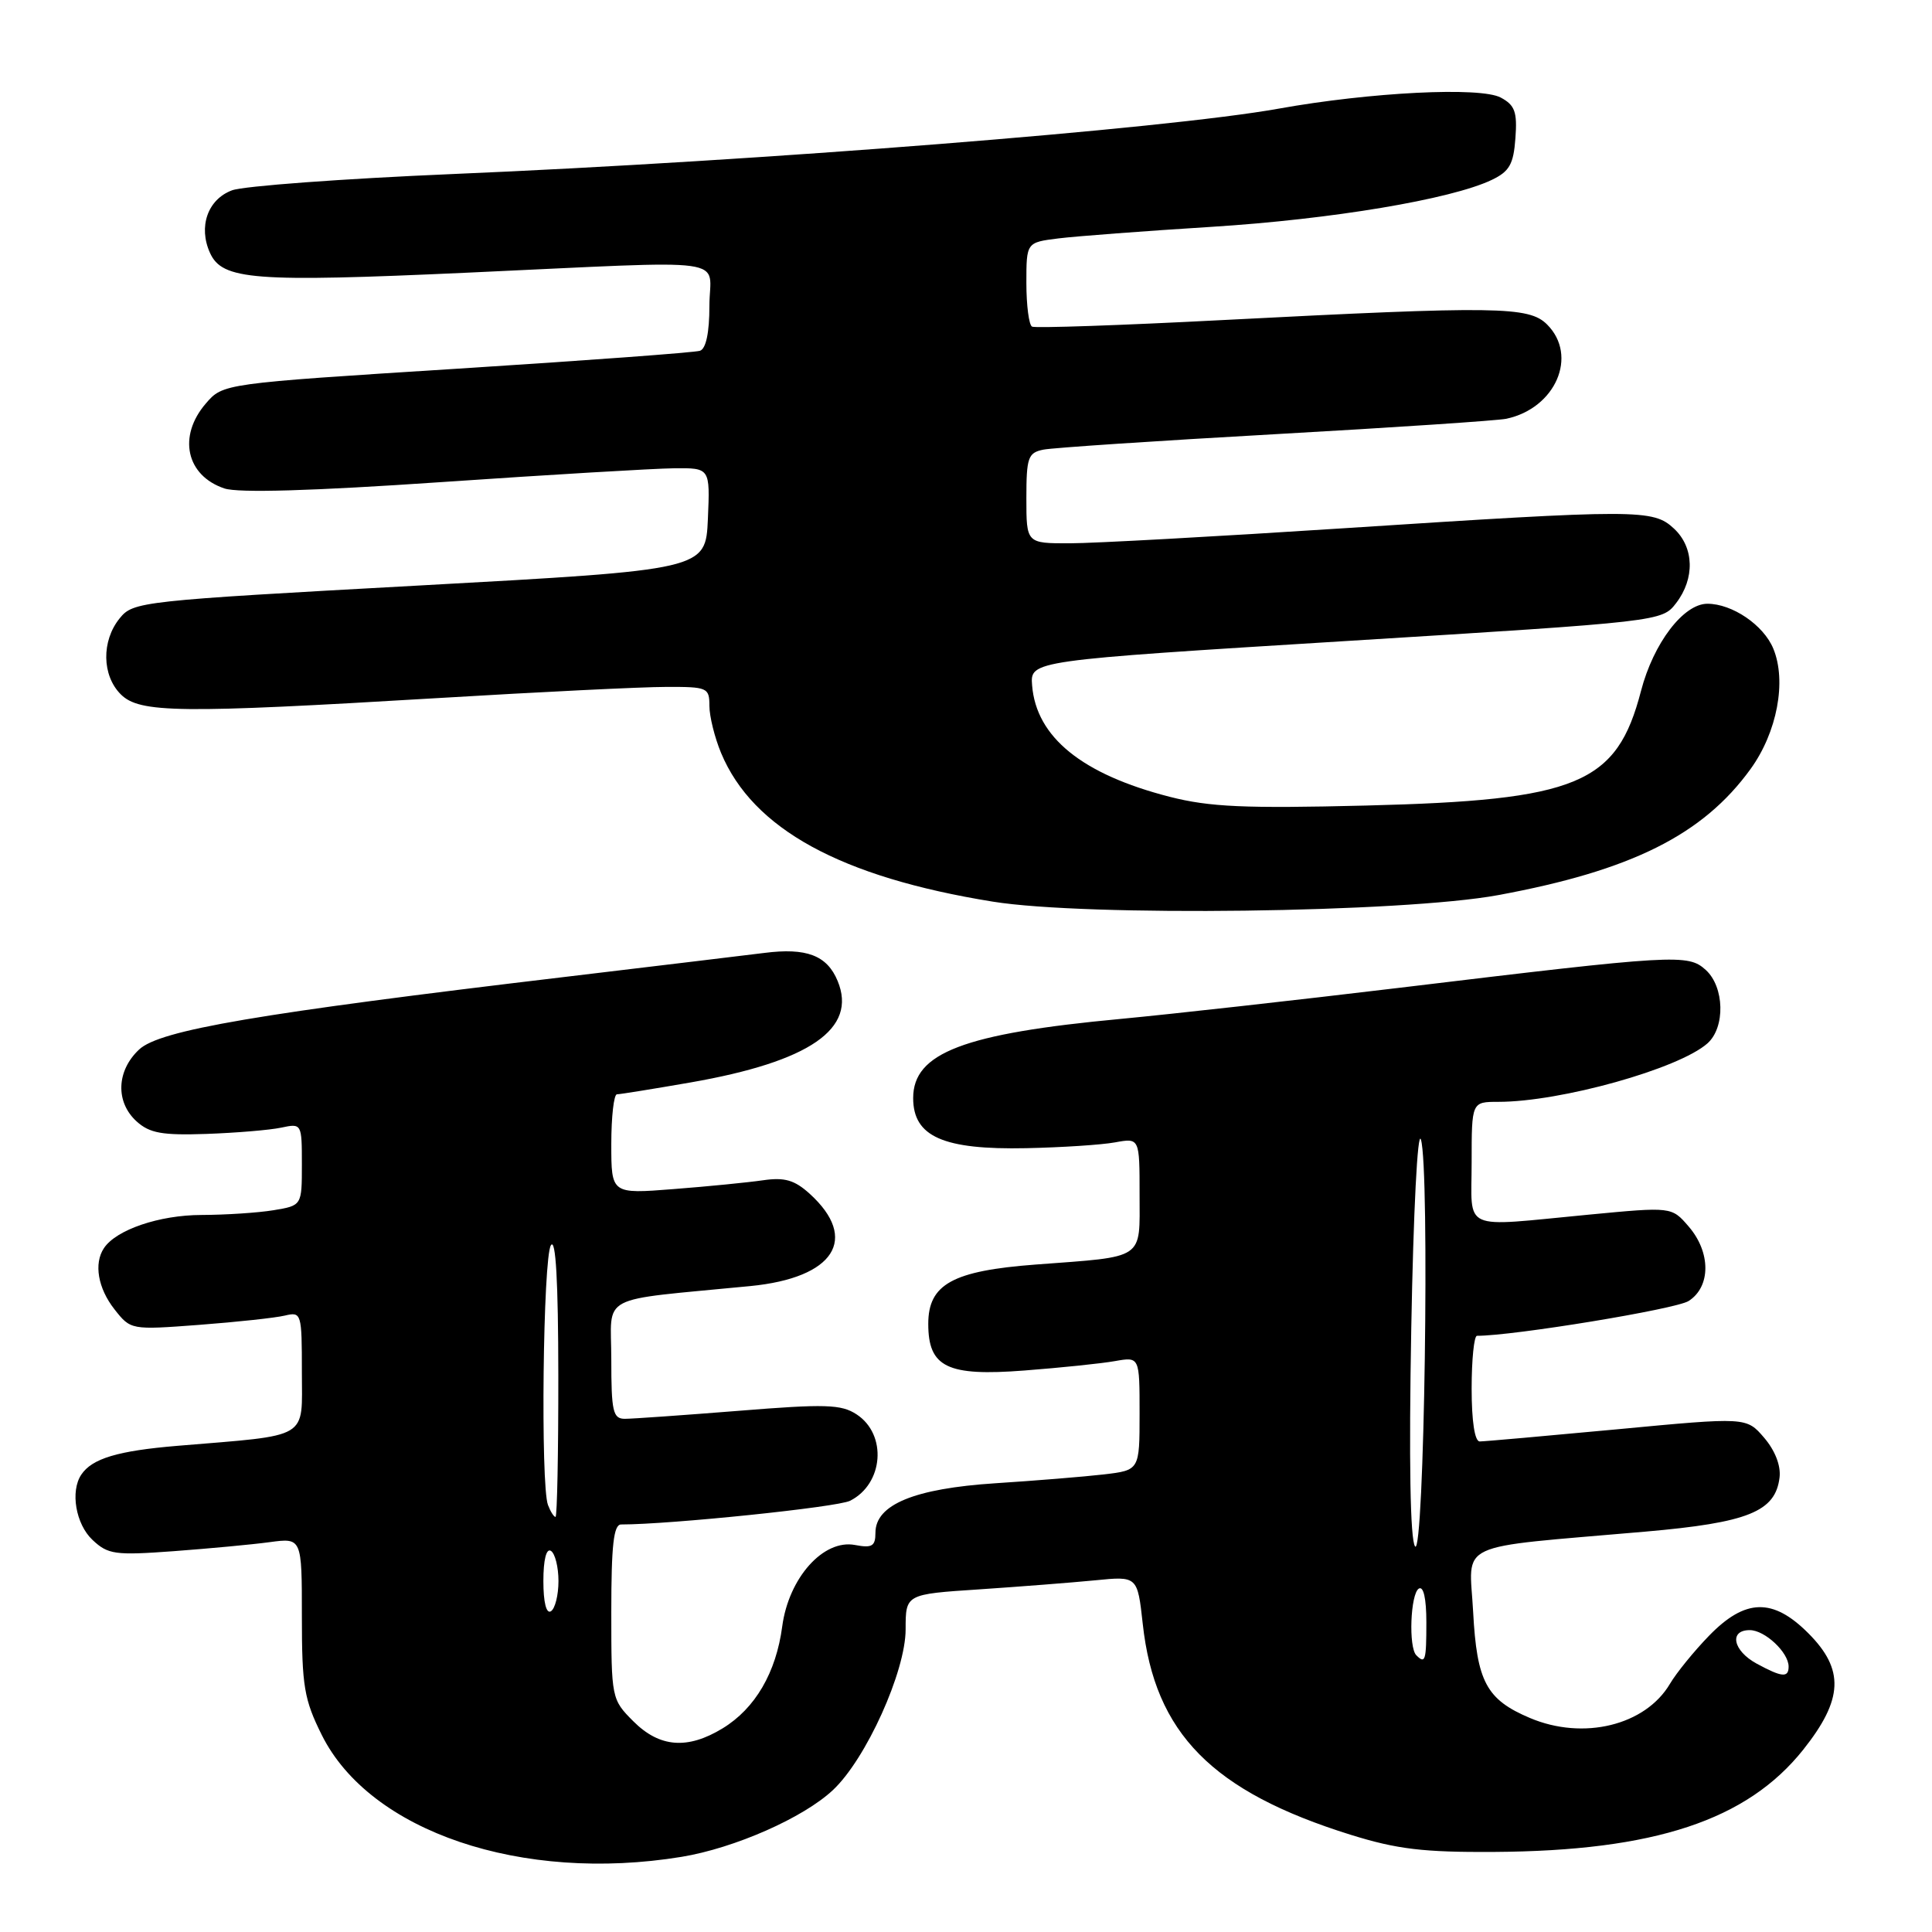 <?xml version="1.0" encoding="UTF-8" standalone="no"?>
<!DOCTYPE svg PUBLIC "-//W3C//DTD SVG 1.1//EN" "http://www.w3.org/Graphics/SVG/1.1/DTD/svg11.dtd" >
<svg xmlns="http://www.w3.org/2000/svg" xmlns:xlink="http://www.w3.org/1999/xlink" version="1.1" viewBox="0 0 256 256">
 <g >
 <path fill="currentColor"
d=" M 90.32 246.04 C 97.35 244.88 106.45 240.87 110.37 237.19 C 114.75 233.09 120.00 221.48 120.00 215.90 C 120.00 211.24 120.00 211.24 129.75 210.60 C 135.11 210.24 142.03 209.70 145.11 209.40 C 150.72 208.84 150.72 208.84 151.42 215.17 C 153.01 229.69 160.62 237.40 179.01 243.13 C 185.12 245.03 188.62 245.45 198.00 245.39 C 219.21 245.26 231.49 241.20 238.94 231.84 C 244.25 225.16 244.42 221.22 239.60 216.40 C 234.91 211.71 231.26 211.80 226.46 216.74 C 224.46 218.80 222.13 221.67 221.28 223.11 C 218.02 228.63 209.80 230.64 202.72 227.64 C 196.95 225.20 195.69 222.83 195.20 213.60 C 194.70 204.09 192.34 205.19 218.00 202.95 C 231.64 201.76 235.26 200.30 235.80 195.77 C 235.99 194.21 235.20 192.19 233.76 190.51 C 231.41 187.77 231.41 187.77 214.28 189.39 C 204.86 190.27 196.66 191.00 196.07 191.00 C 195.41 191.00 195.00 188.32 195.00 184.00 C 195.00 180.15 195.32 177.00 195.71 177.00 C 200.58 177.00 222.06 173.47 223.75 172.39 C 226.71 170.50 226.71 165.93 223.75 162.51 C 221.50 159.90 221.50 159.90 210.50 160.95 C 193.37 162.58 195.00 163.31 195.00 154.00 C 195.00 146.00 195.00 146.00 198.54 146.00 C 206.81 146.00 222.45 141.62 226.25 138.25 C 228.63 136.13 228.50 130.77 226.02 128.52 C 223.66 126.38 222.09 126.47 185.50 130.88 C 171.75 132.53 155.10 134.39 148.50 135.01 C 127.71 136.95 121.00 139.51 121.00 145.50 C 121.00 150.61 124.98 152.37 136.00 152.14 C 140.68 152.04 145.96 151.70 147.75 151.37 C 151.00 150.78 151.00 150.78 151.00 158.28 C 151.00 167.03 151.86 166.46 137.22 167.56 C 126.22 168.39 123.00 170.17 123.00 175.42 C 123.00 181.17 125.52 182.39 135.73 181.60 C 140.55 181.23 145.96 180.67 147.75 180.35 C 151.00 179.78 151.00 179.78 151.00 187.29 C 151.00 194.81 151.00 194.81 146.25 195.37 C 143.64 195.67 137.17 196.20 131.88 196.54 C 121.15 197.24 116.00 199.37 116.00 203.10 C 116.00 204.88 115.55 205.15 113.30 204.72 C 109.11 203.92 104.51 209.07 103.65 215.50 C 102.84 221.63 100.07 226.38 95.76 229.01 C 91.10 231.85 87.40 231.56 83.92 228.08 C 81.03 225.18 81.00 225.04 81.00 213.58 C 81.00 204.74 81.31 202.00 82.30 202.00 C 88.81 202.00 110.96 199.71 112.64 198.86 C 117.08 196.62 117.58 190.08 113.50 187.41 C 111.47 186.08 109.37 186.01 97.88 186.94 C 90.57 187.52 83.79 188.00 82.80 188.00 C 81.22 188.00 81.00 187.04 81.00 180.13 C 81.00 171.30 78.89 172.42 99.43 170.41 C 110.56 169.32 113.87 164.16 107.29 158.18 C 105.28 156.36 103.97 155.98 101.12 156.39 C 99.13 156.68 93.79 157.21 89.25 157.56 C 81.00 158.21 81.00 158.21 81.00 151.60 C 81.00 147.97 81.34 145.00 81.75 145.00 C 82.16 145.00 86.55 144.29 91.50 143.43 C 107.30 140.67 113.62 136.32 110.99 129.98 C 109.59 126.59 106.86 125.55 101.26 126.27 C 99.19 126.53 87.38 127.95 75.00 129.43 C 34.11 134.29 21.17 136.49 18.43 139.07 C 15.42 141.89 15.28 146.04 18.11 148.60 C 19.84 150.16 21.51 150.45 27.36 150.25 C 31.29 150.11 35.74 149.74 37.25 149.42 C 39.98 148.84 40.00 148.87 40.00 154.29 C 40.00 159.74 40.00 159.74 36.25 160.36 C 34.19 160.70 29.89 160.98 26.70 160.99 C 21.11 161.00 15.38 162.95 13.77 165.39 C 12.41 167.43 12.98 170.70 15.16 173.48 C 17.32 176.23 17.35 176.23 26.41 175.55 C 31.41 175.17 36.51 174.62 37.75 174.32 C 39.94 173.80 40.00 173.99 40.00 181.78 C 40.00 190.84 41.25 190.10 23.50 191.58 C 15.60 192.24 12.20 193.26 10.77 195.40 C 9.29 197.61 10.04 201.96 12.25 204.04 C 14.31 205.98 15.23 206.11 23.00 205.54 C 27.68 205.19 33.41 204.66 35.75 204.34 C 40.00 203.77 40.00 203.77 40.00 214.19 C 40.00 223.44 40.30 225.20 42.64 229.90 C 49.02 242.70 69.13 249.51 90.32 246.04 Z  M 198.50 118.61 C 216.18 115.35 225.64 110.62 231.95 101.91 C 235.48 97.04 236.76 90.26 234.97 85.94 C 233.68 82.82 229.53 80.00 226.24 80.00 C 223.07 80.00 219.09 85.22 217.44 91.56 C 214.23 103.91 209.09 106.04 180.96 106.74 C 164.92 107.14 160.28 106.93 154.99 105.58 C 143.38 102.60 137.31 97.68 136.76 90.82 C 136.50 87.53 136.50 87.53 178.36 84.94 C 220.11 82.36 220.23 82.34 222.09 79.92 C 224.60 76.66 224.49 72.53 221.81 70.04 C 219.04 67.46 217.14 67.46 178.00 70.00 C 161.22 71.09 144.91 71.99 141.75 71.99 C 136.00 72.00 136.00 72.00 136.00 66.02 C 136.00 60.62 136.22 59.99 138.25 59.58 C 139.49 59.33 153.32 58.41 169.00 57.53 C 184.68 56.65 198.44 55.73 199.59 55.49 C 206.13 54.10 209.14 47.14 205.00 43.00 C 202.59 40.59 198.42 40.53 162.00 42.41 C 148.53 43.11 137.16 43.50 136.75 43.28 C 136.34 43.06 136.00 40.46 136.00 37.50 C 136.00 32.12 136.00 32.12 140.25 31.59 C 142.59 31.30 151.70 30.61 160.50 30.06 C 176.45 29.06 192.28 26.41 197.66 23.84 C 200.01 22.72 200.55 21.77 200.80 18.31 C 201.06 14.83 200.73 13.93 198.86 12.93 C 196.16 11.48 181.59 12.21 169.41 14.40 C 154.41 17.09 100.74 21.34 60.00 23.06 C 45.42 23.68 32.26 24.65 30.74 25.22 C 27.52 26.42 26.25 30.05 27.83 33.52 C 29.46 37.10 33.62 37.42 61.94 36.13 C 97.96 34.49 94.00 33.95 94.00 40.53 C 94.00 44.07 93.55 46.21 92.75 46.48 C 92.06 46.71 77.56 47.78 60.52 48.86 C 29.55 50.82 29.55 50.82 27.27 53.47 C 23.53 57.81 24.67 63.02 29.73 64.72 C 31.55 65.34 41.41 65.05 58.50 63.88 C 72.80 62.90 86.66 62.08 89.30 62.05 C 94.09 62.00 94.09 62.00 93.80 68.75 C 93.50 75.50 93.50 75.50 55.60 77.58 C 18.55 79.61 17.65 79.71 15.85 81.94 C 13.43 84.93 13.50 89.50 16.00 92.00 C 18.49 94.49 23.70 94.55 58.00 92.50 C 71.47 91.69 85.09 91.02 88.25 91.02 C 93.74 91.00 94.00 91.11 94.00 93.53 C 94.00 94.92 94.70 97.74 95.55 99.78 C 99.75 109.84 111.39 116.22 131.54 119.47 C 143.97 121.48 185.86 120.94 198.50 118.61 Z  M 232.75 220.43 C 229.63 218.73 229.07 216.00 231.85 216.00 C 233.85 216.00 237.00 218.95 237.00 220.83 C 237.00 222.34 236.12 222.26 232.75 220.43 Z  M 187.67 219.33 C 186.62 218.29 186.89 211.19 188.00 210.50 C 188.62 210.12 189.00 211.82 189.00 214.94 C 189.00 220.07 188.86 220.53 187.67 219.33 Z  M 72.00 209.50 C 72.00 206.68 72.39 205.12 73.00 205.50 C 73.55 205.84 74.00 207.64 74.00 209.50 C 74.00 211.36 73.55 213.16 73.00 213.50 C 72.39 213.88 72.00 212.32 72.00 209.50 Z  M 187.50 204.90 C 186.86 204.01 186.68 193.55 187.00 176.00 C 187.28 160.53 187.84 149.59 188.28 151.00 C 189.47 154.81 188.72 206.62 187.50 204.90 Z  M 72.61 199.42 C 71.61 196.81 71.95 166.62 73.00 165.00 C 73.64 164.00 73.97 169.77 73.98 182.25 C 73.99 192.56 73.82 201.00 73.61 201.00 C 73.39 201.00 72.94 200.29 72.61 199.42 Z "/>
</g>
</svg>